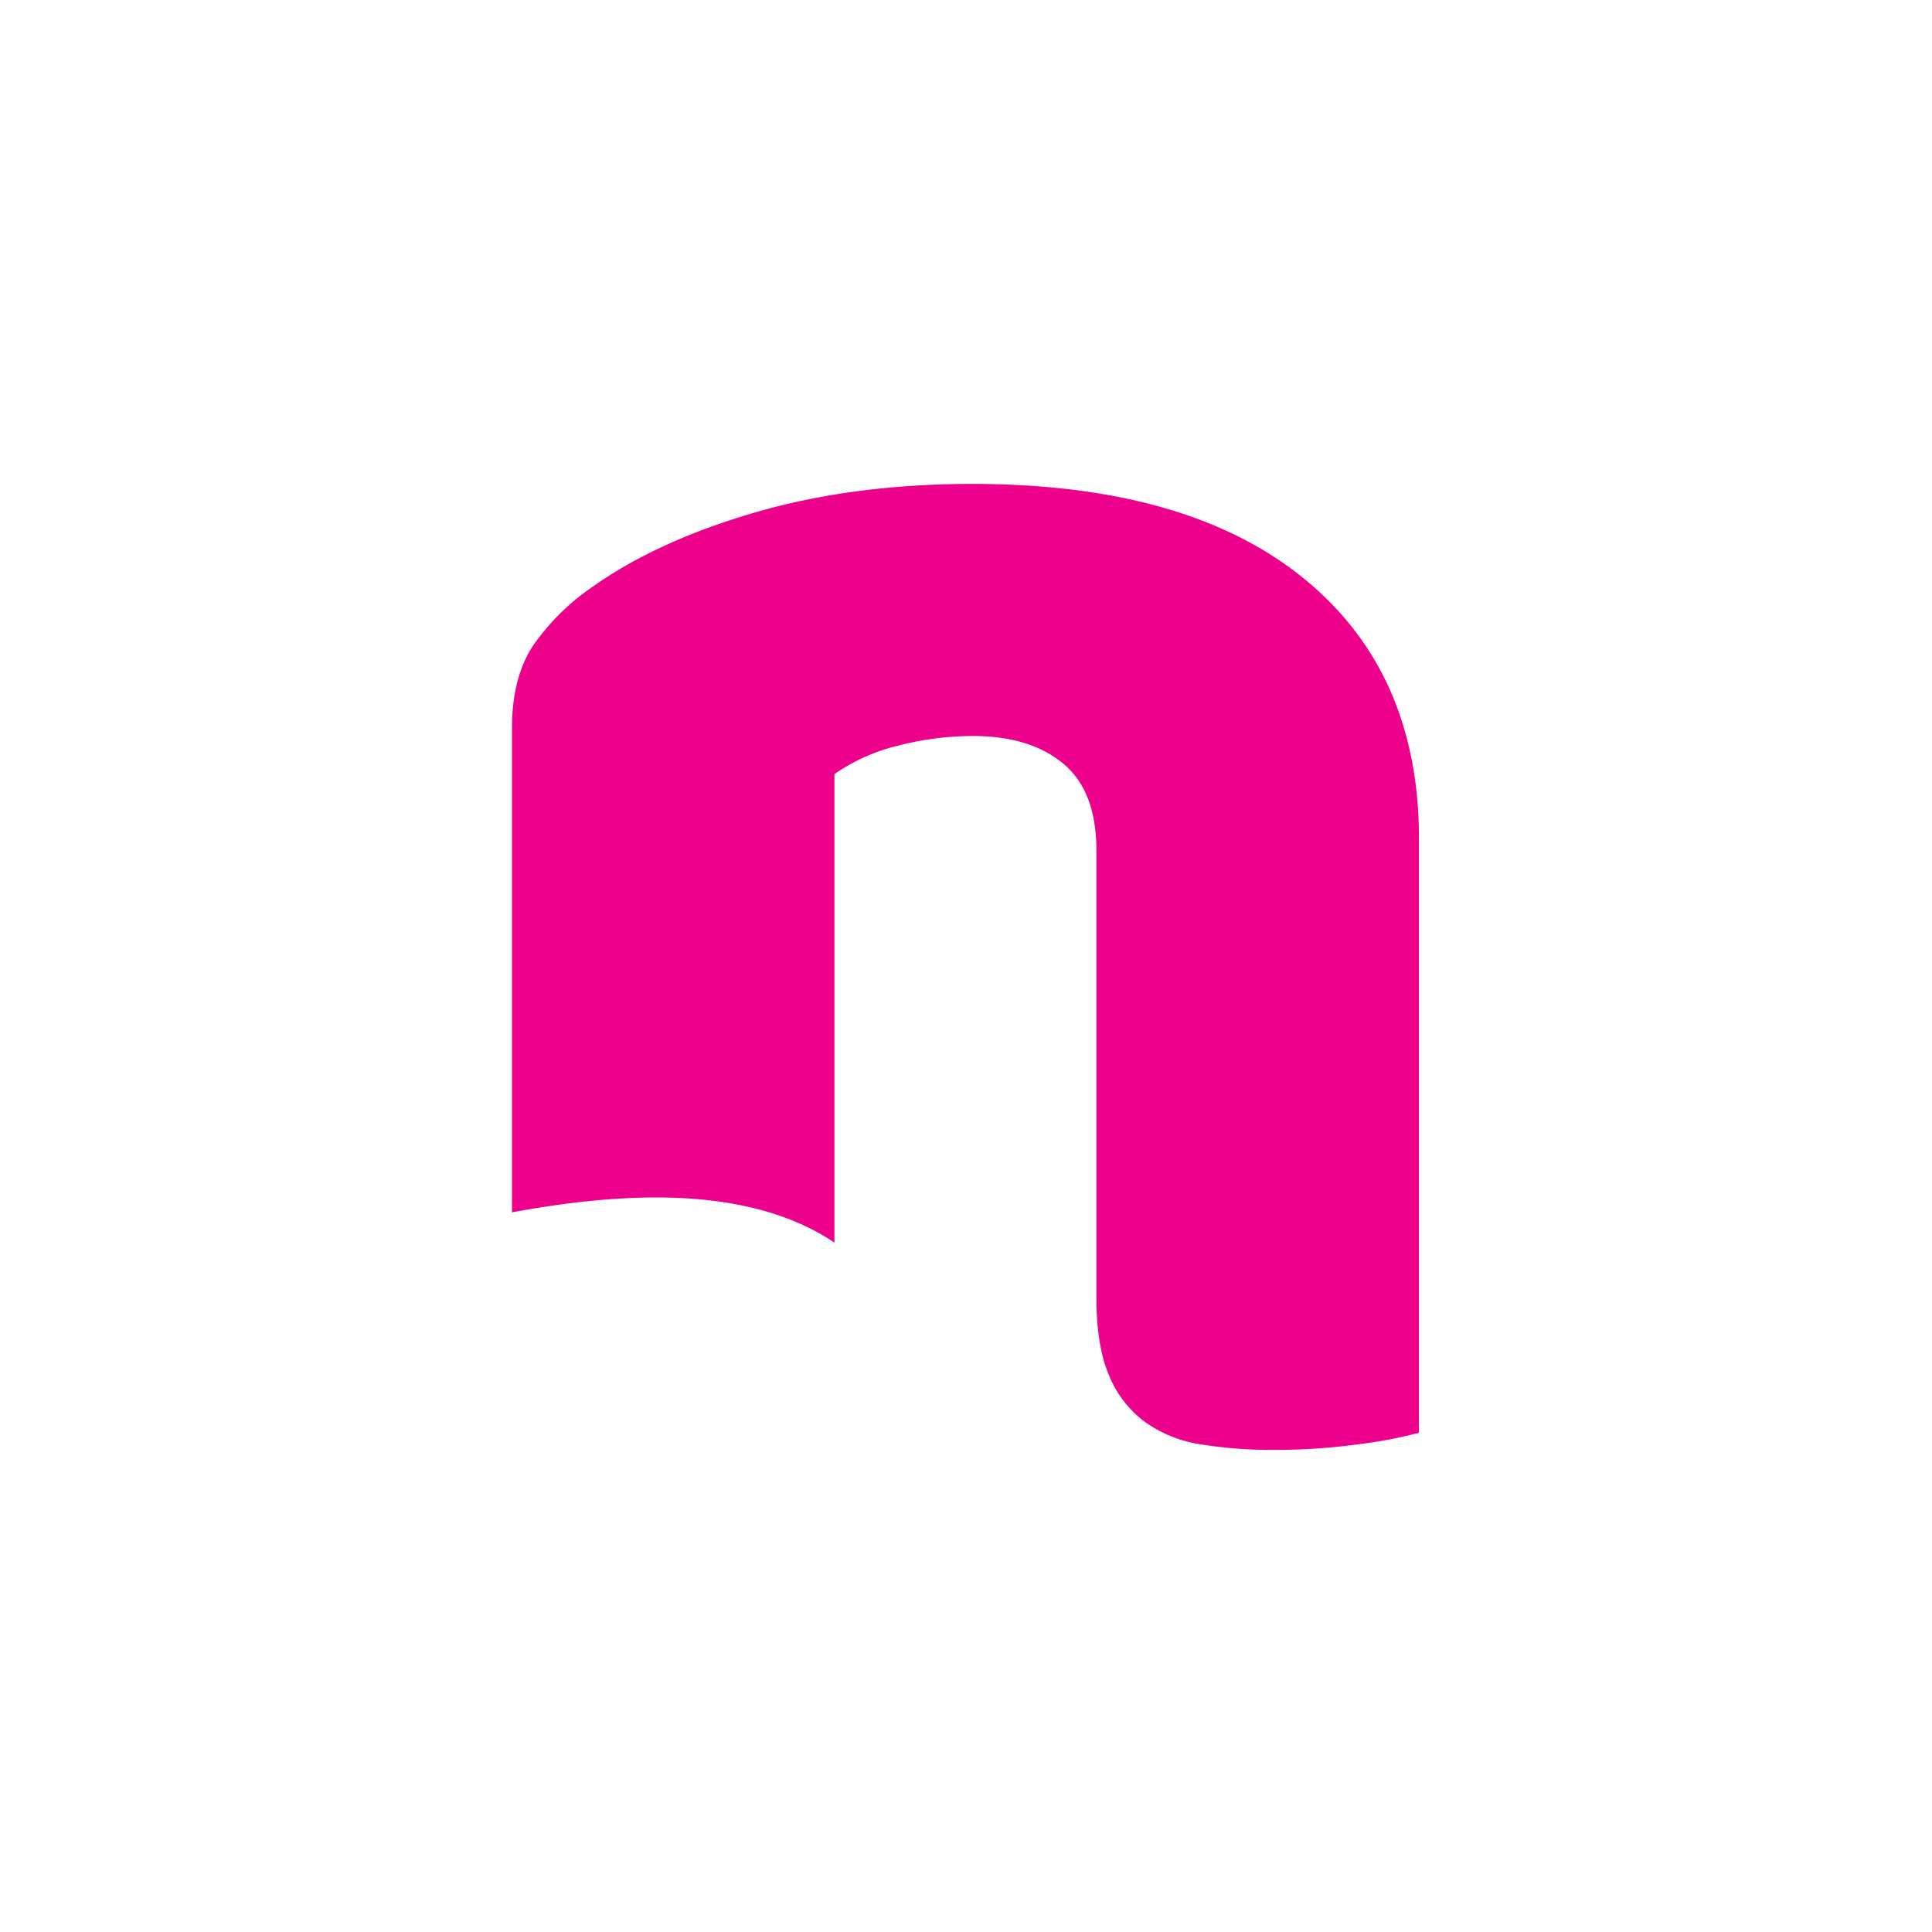 <svg id="Layer_1" data-name="Layer 1" xmlns="http://www.w3.org/2000/svg" viewBox="0 0 400 400"><defs><style>.cls-1{fill:#ec008c;}</style></defs><title>Artboard 1</title><path class="cls-1" d="M172.76,257.27v-97a39.22,39.22,0,0,1,13.16-5.89,62.15,62.15,0,0,1,15.51-2q11.79,0,18.67,5.69T227,176V268.7q0,9.84,2.56,15.92a22.56,22.56,0,0,0,7.28,9.62A26.47,26.47,0,0,0,248.39,299a92,92,0,0,0,15.52,1.18A125.79,125.79,0,0,0,281.4,299a92.75,92.75,0,0,0,12.38-2.36v-123q0-34.58-24-54t-68.38-19.45q-24.75,0-45,5.89t-33.58,15.32a47.78,47.78,0,0,0-12.39,12.18Q106,140.22,106,150.82V251C127,247.13,154.27,244.82,172.76,257.27Z"/></svg>